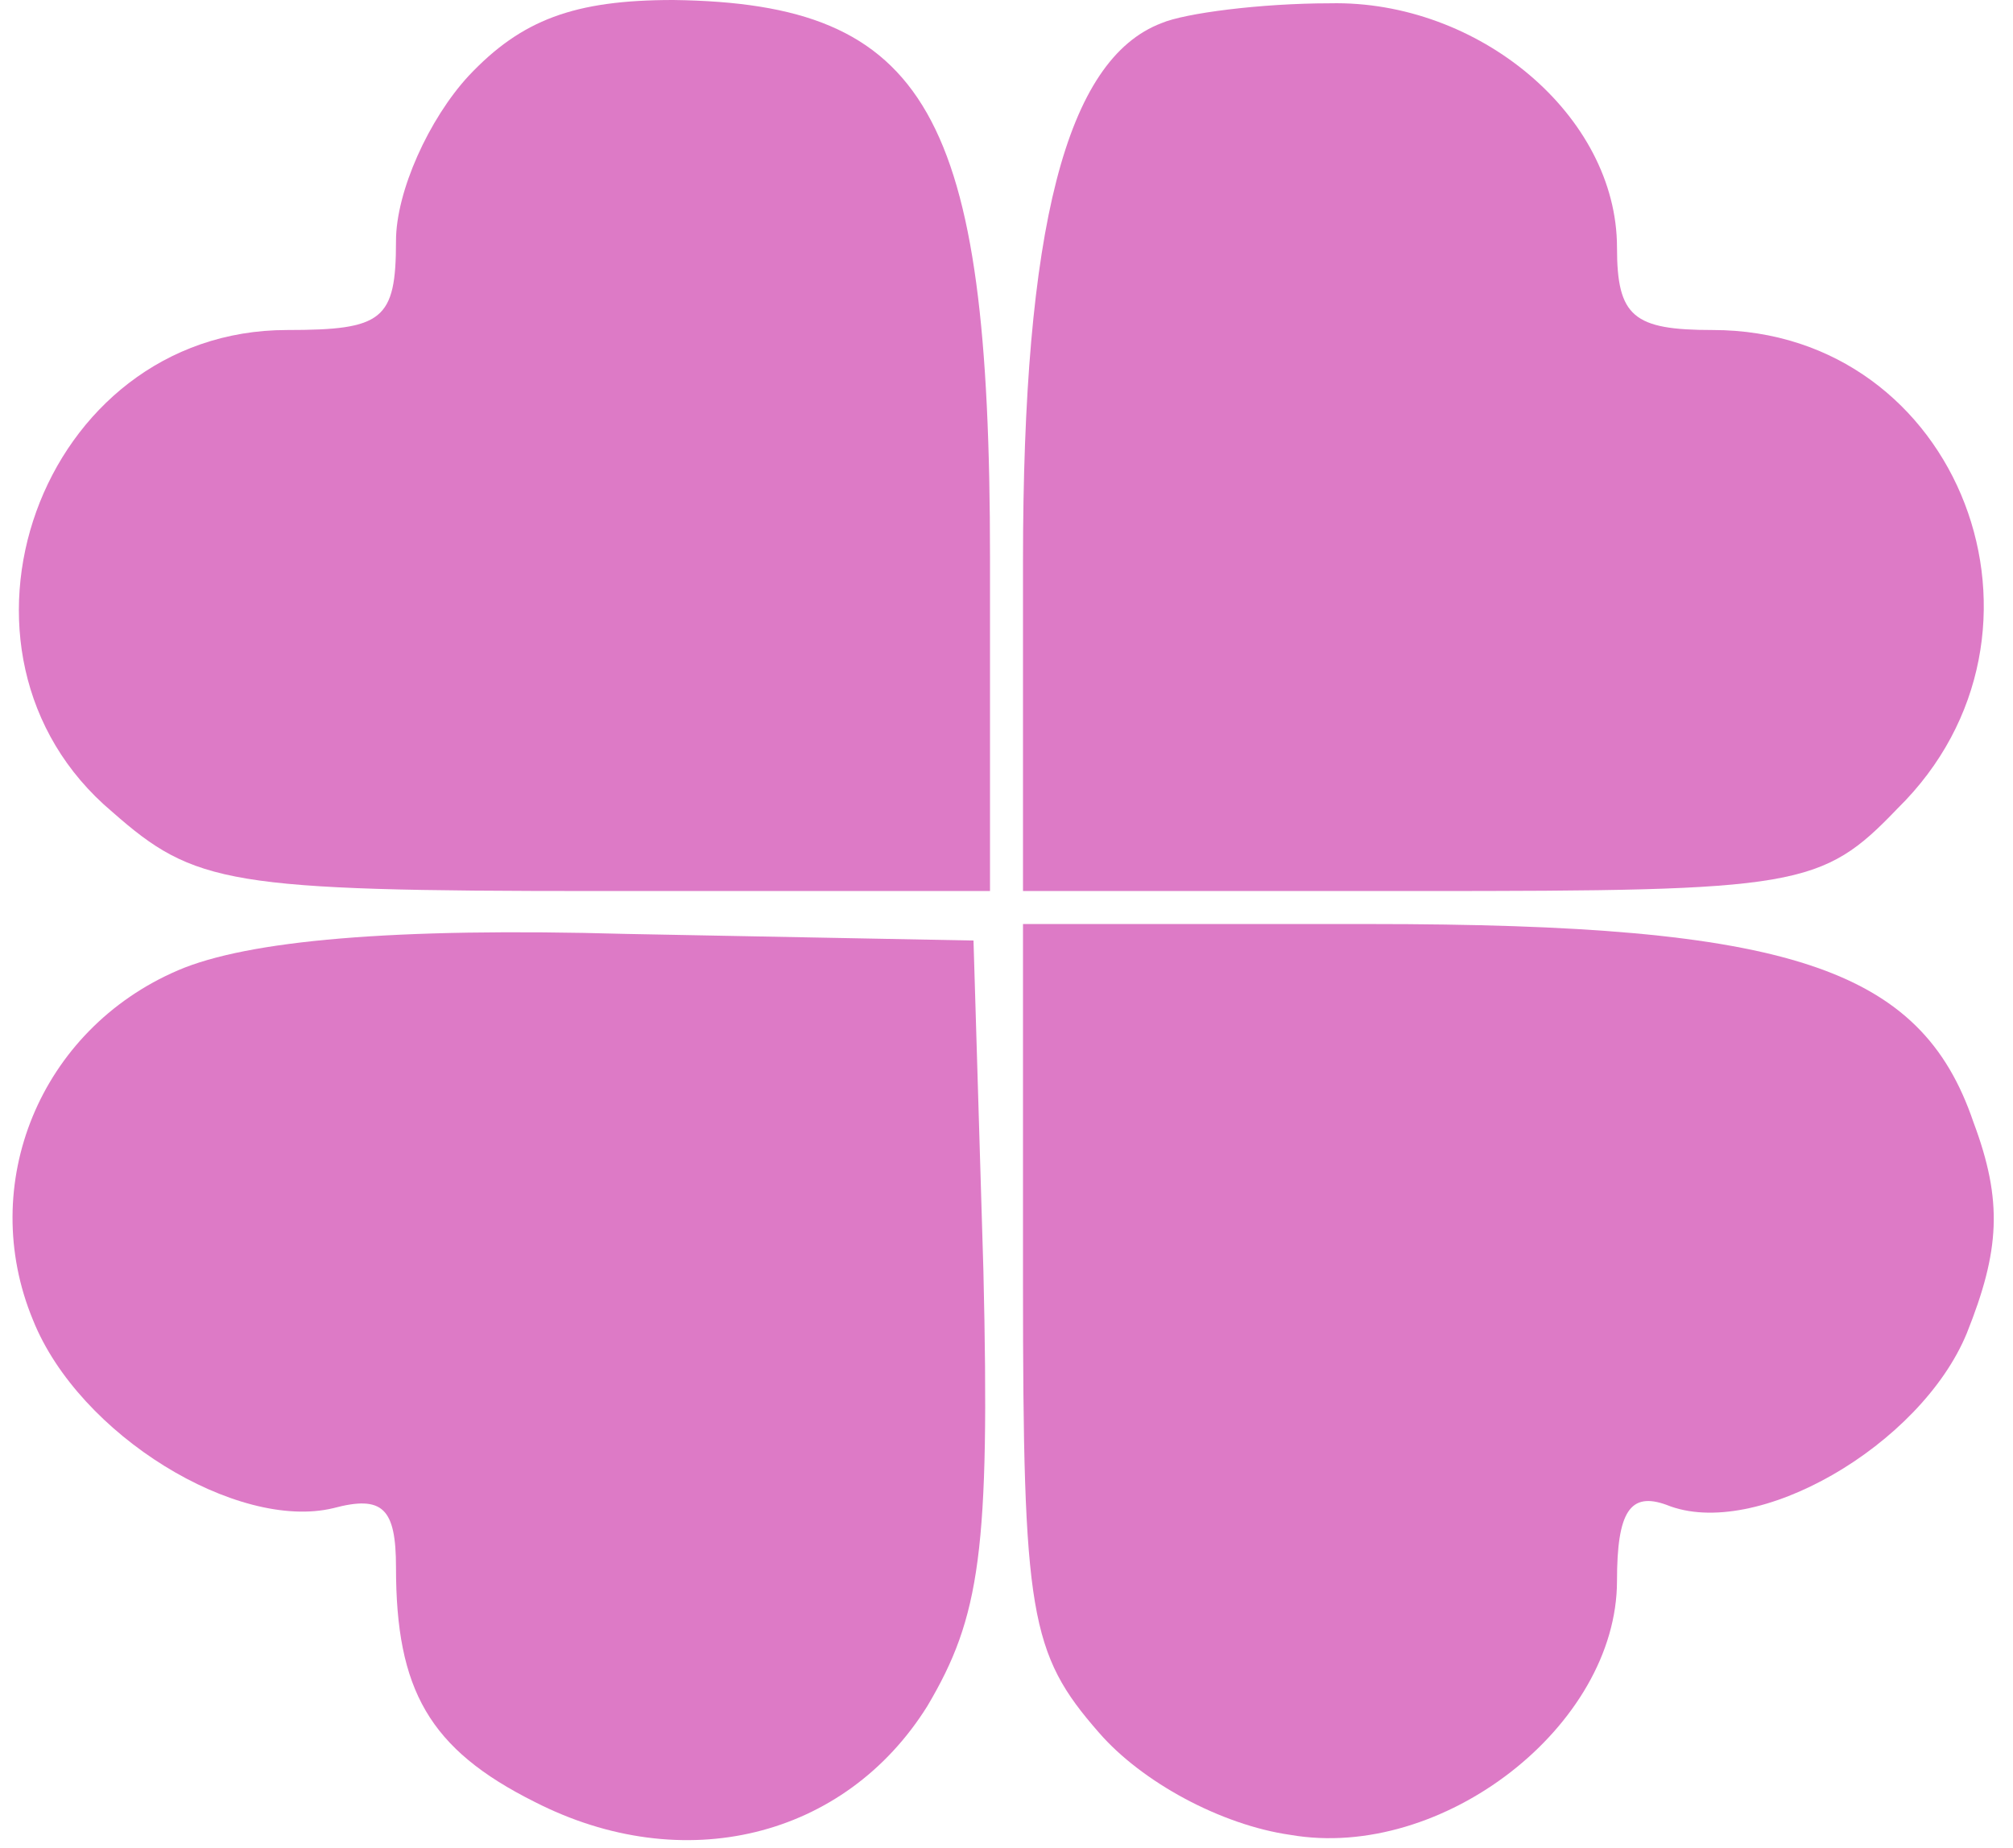 <svg width="61" height="56" viewBox="0 0 61 56" fill="none" xmlns="http://www.w3.org/2000/svg">
<path d="M14.2 2.3C13 3.6 12 5.8 12 7.3C12 9.7 11.6 10 8.7 10C1.2 10 -2.3 19.8 3.4 24.6C5.9 26.8 6.9 27 18.1 27H30V16.9C30 3.4 28.1 0.1 20.4 -4.02331e-07C17.4 -4.02331e-07 15.8 0.6 14.2 2.3Z" fill="#DD7AC6"/>
<path d="M35.2 0.7C32.3 1.8 31 6.9 31 17V27H43C54.5 27 55.2 26.9 57.5 24.5C62.9 19.2 59.4 10 51.9 10C49.5 10 49 9.6 49 7.5C49 3.5 44.8 -4.02331e-07 40.3 0.1C38.2 0.1 35.9 0.4 35.2 0.7Z" fill="#DD7AC6"/>
<path d="M5.4 29.4C1.2 31.2 -0.7 35.9 1 40C2.4 43.5 7.2 46.4 10.1 45.7C11.6 45.3 12 45.7 12 47.5C12 51.2 13 53 16.2 54.6C20.7 56.9 25.6 55.7 28.1 51.7C29.7 49 30 47 29.8 38.5L29.5 28.5L19 28.3C11.9 28.1 7.5 28.5 5.4 29.4Z" fill="#DD7AC6"/>
<path d="M31 38.9C31 48.9 31.2 50.1 33.3 52.5C34.6 54 37 55.3 39.1 55.6C43.7 56.4 49 52.3 49 47.9C49 45.8 49.4 45.2 50.5 45.6C53.2 46.7 58.2 43.8 59.6 40.4C60.6 37.9 60.7 36.4 59.8 34C58.2 29.3 54.2 28 41.5 28H31V38.9Z" fill="#DD7AC6"/>
</svg>
